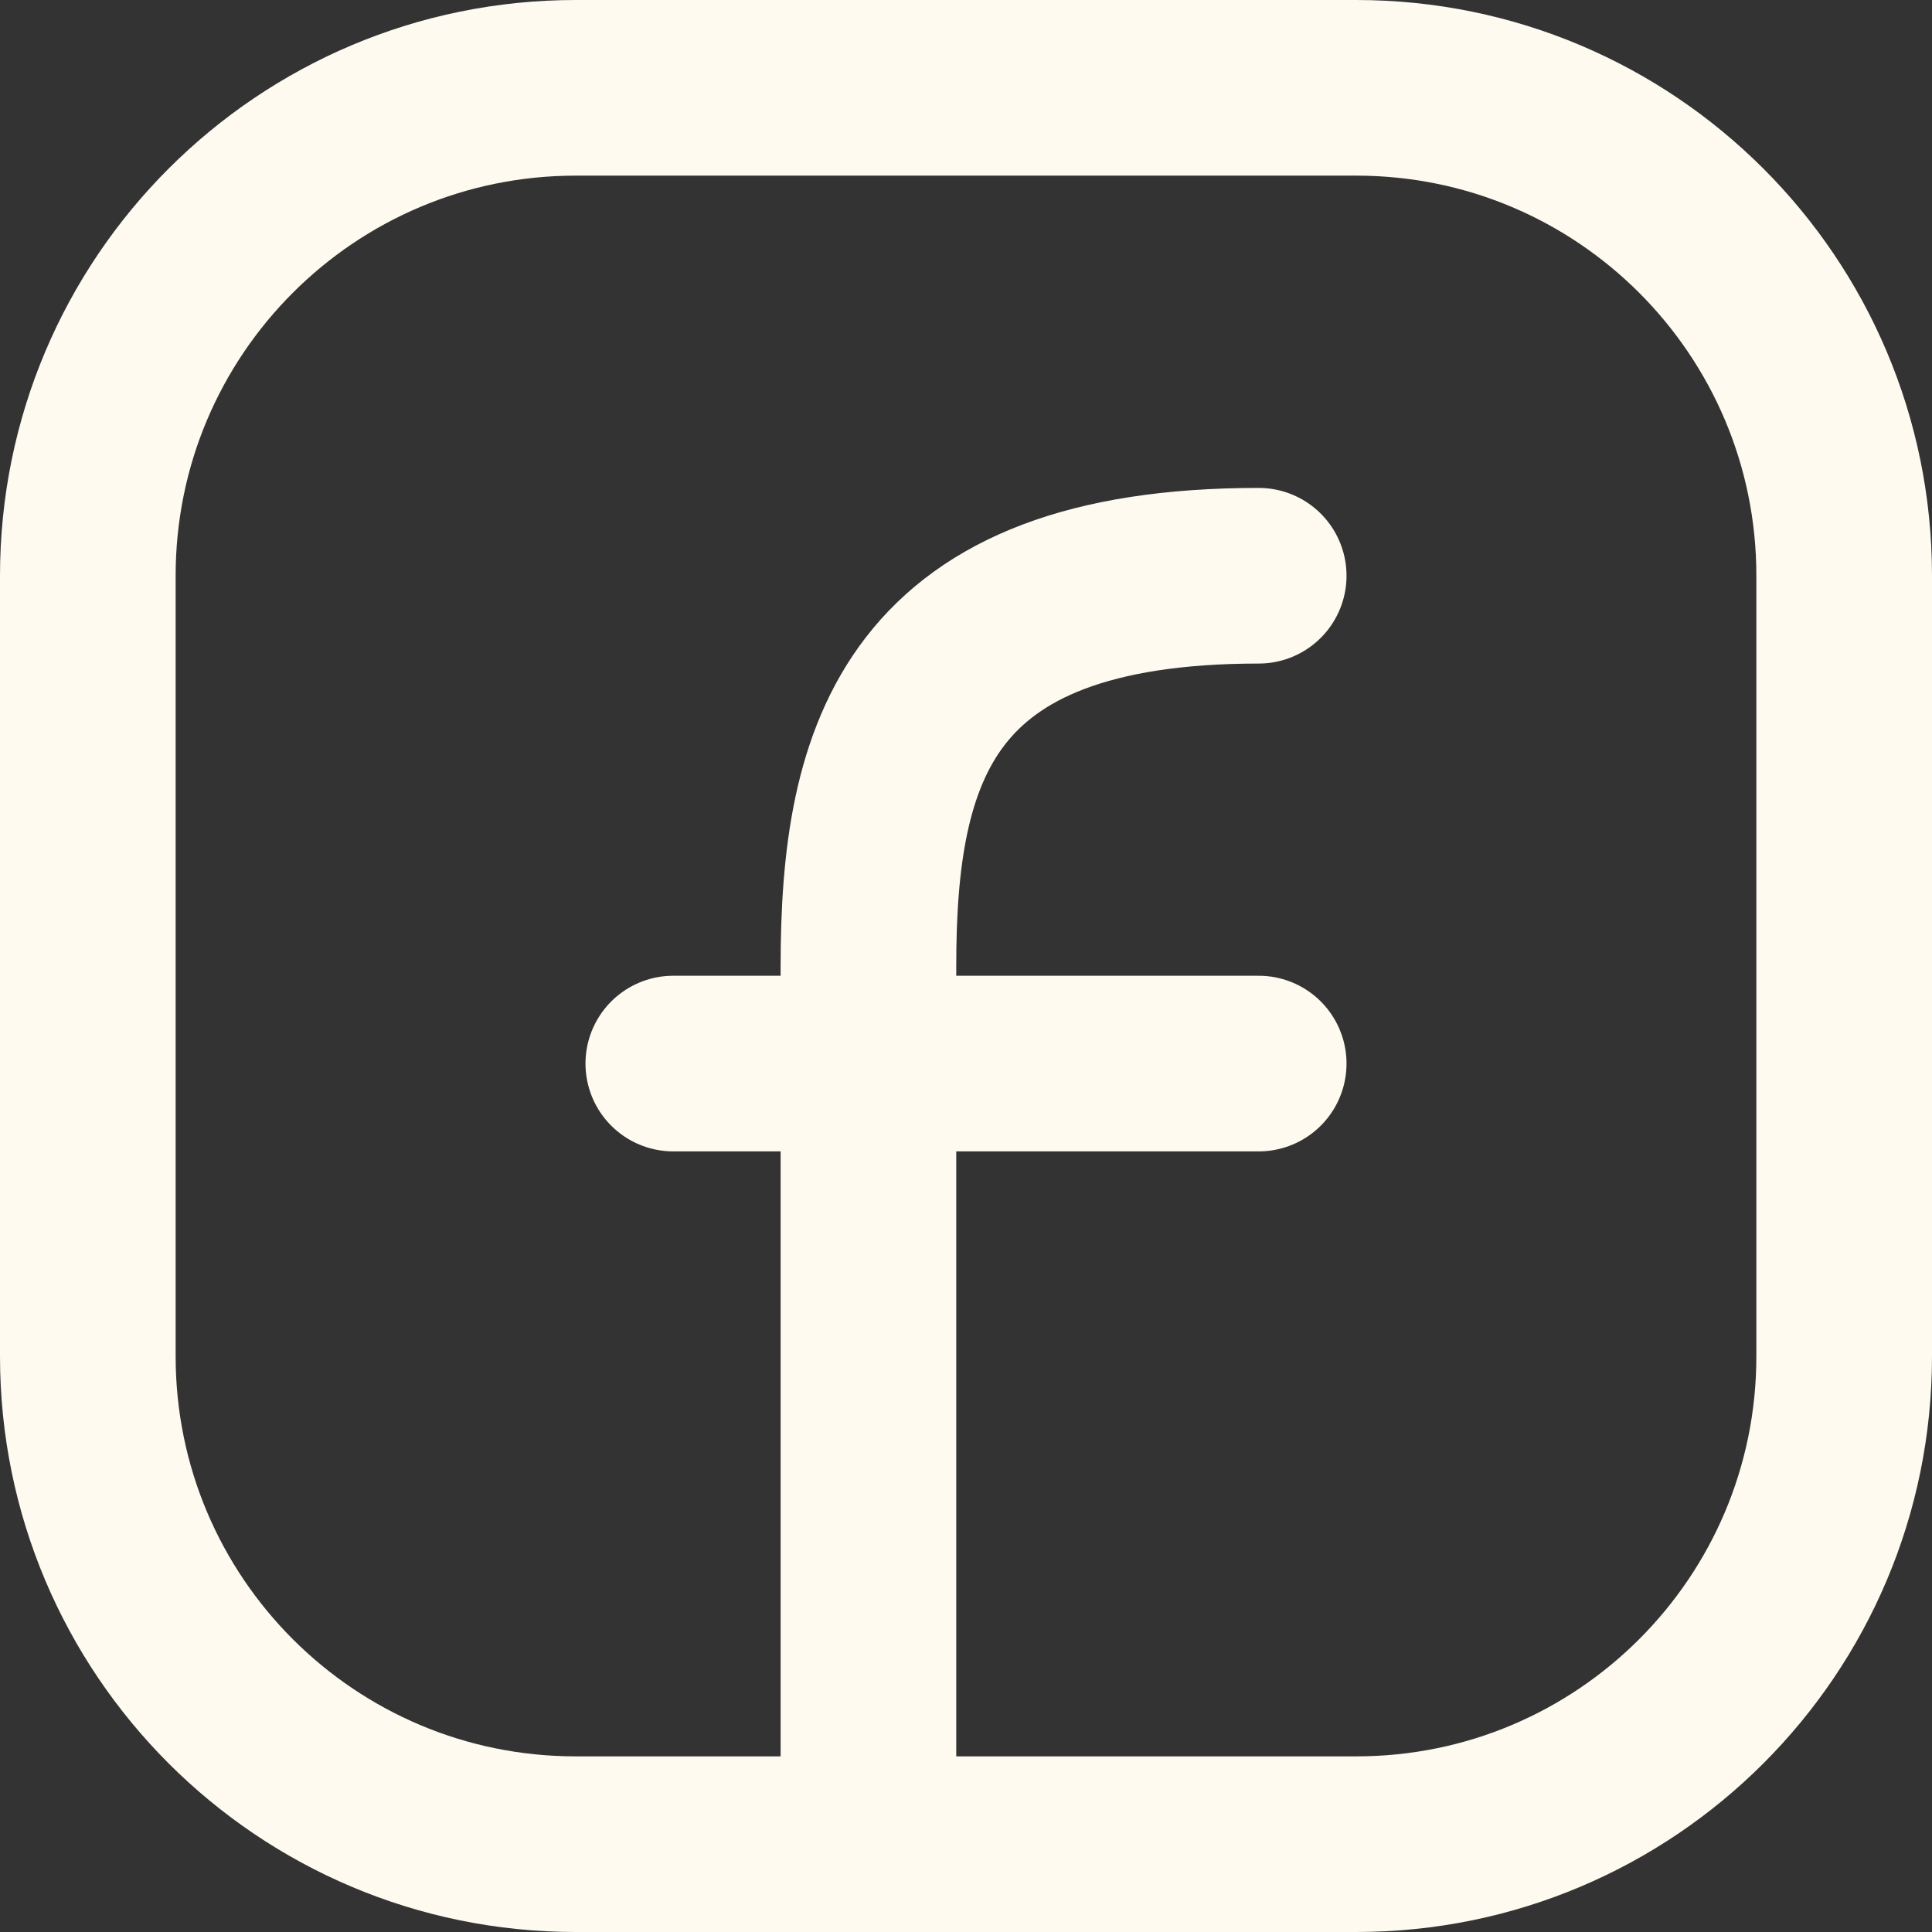 <svg width="22" height="22" viewBox="0 0 22 22" fill="none" xmlns="http://www.w3.org/2000/svg">
<rect x="0" y="0" width="22" height="22" fill="#333333" stroke="none"/>
<path d="M21 6.556V15.444C21 18.513 18.513 21 15.444 21H6.556C3.487 21 1 18.513 1 15.444V6.556C1 3.487 3.487 1 6.556 1H15.444C18.513 1 21 3.487 21 6.556Z" stroke="#FEFAEF" stroke-width="2" stroke-linecap="round" stroke-linejoin="round"/>
<path d="M9.889 21C9.889 17.667 9.889 14.333 9.889 11C9.889 8.57 10.444 6.556 14.333 6.556" stroke="#FEFAEF" stroke-width="2" stroke-linecap="round" stroke-linejoin="round"/>
<path d="M7.667 12.111H9.889H14.333" stroke="#FEFAEF" stroke-width="2" stroke-linecap="round" stroke-linejoin="round"/>
</svg>
